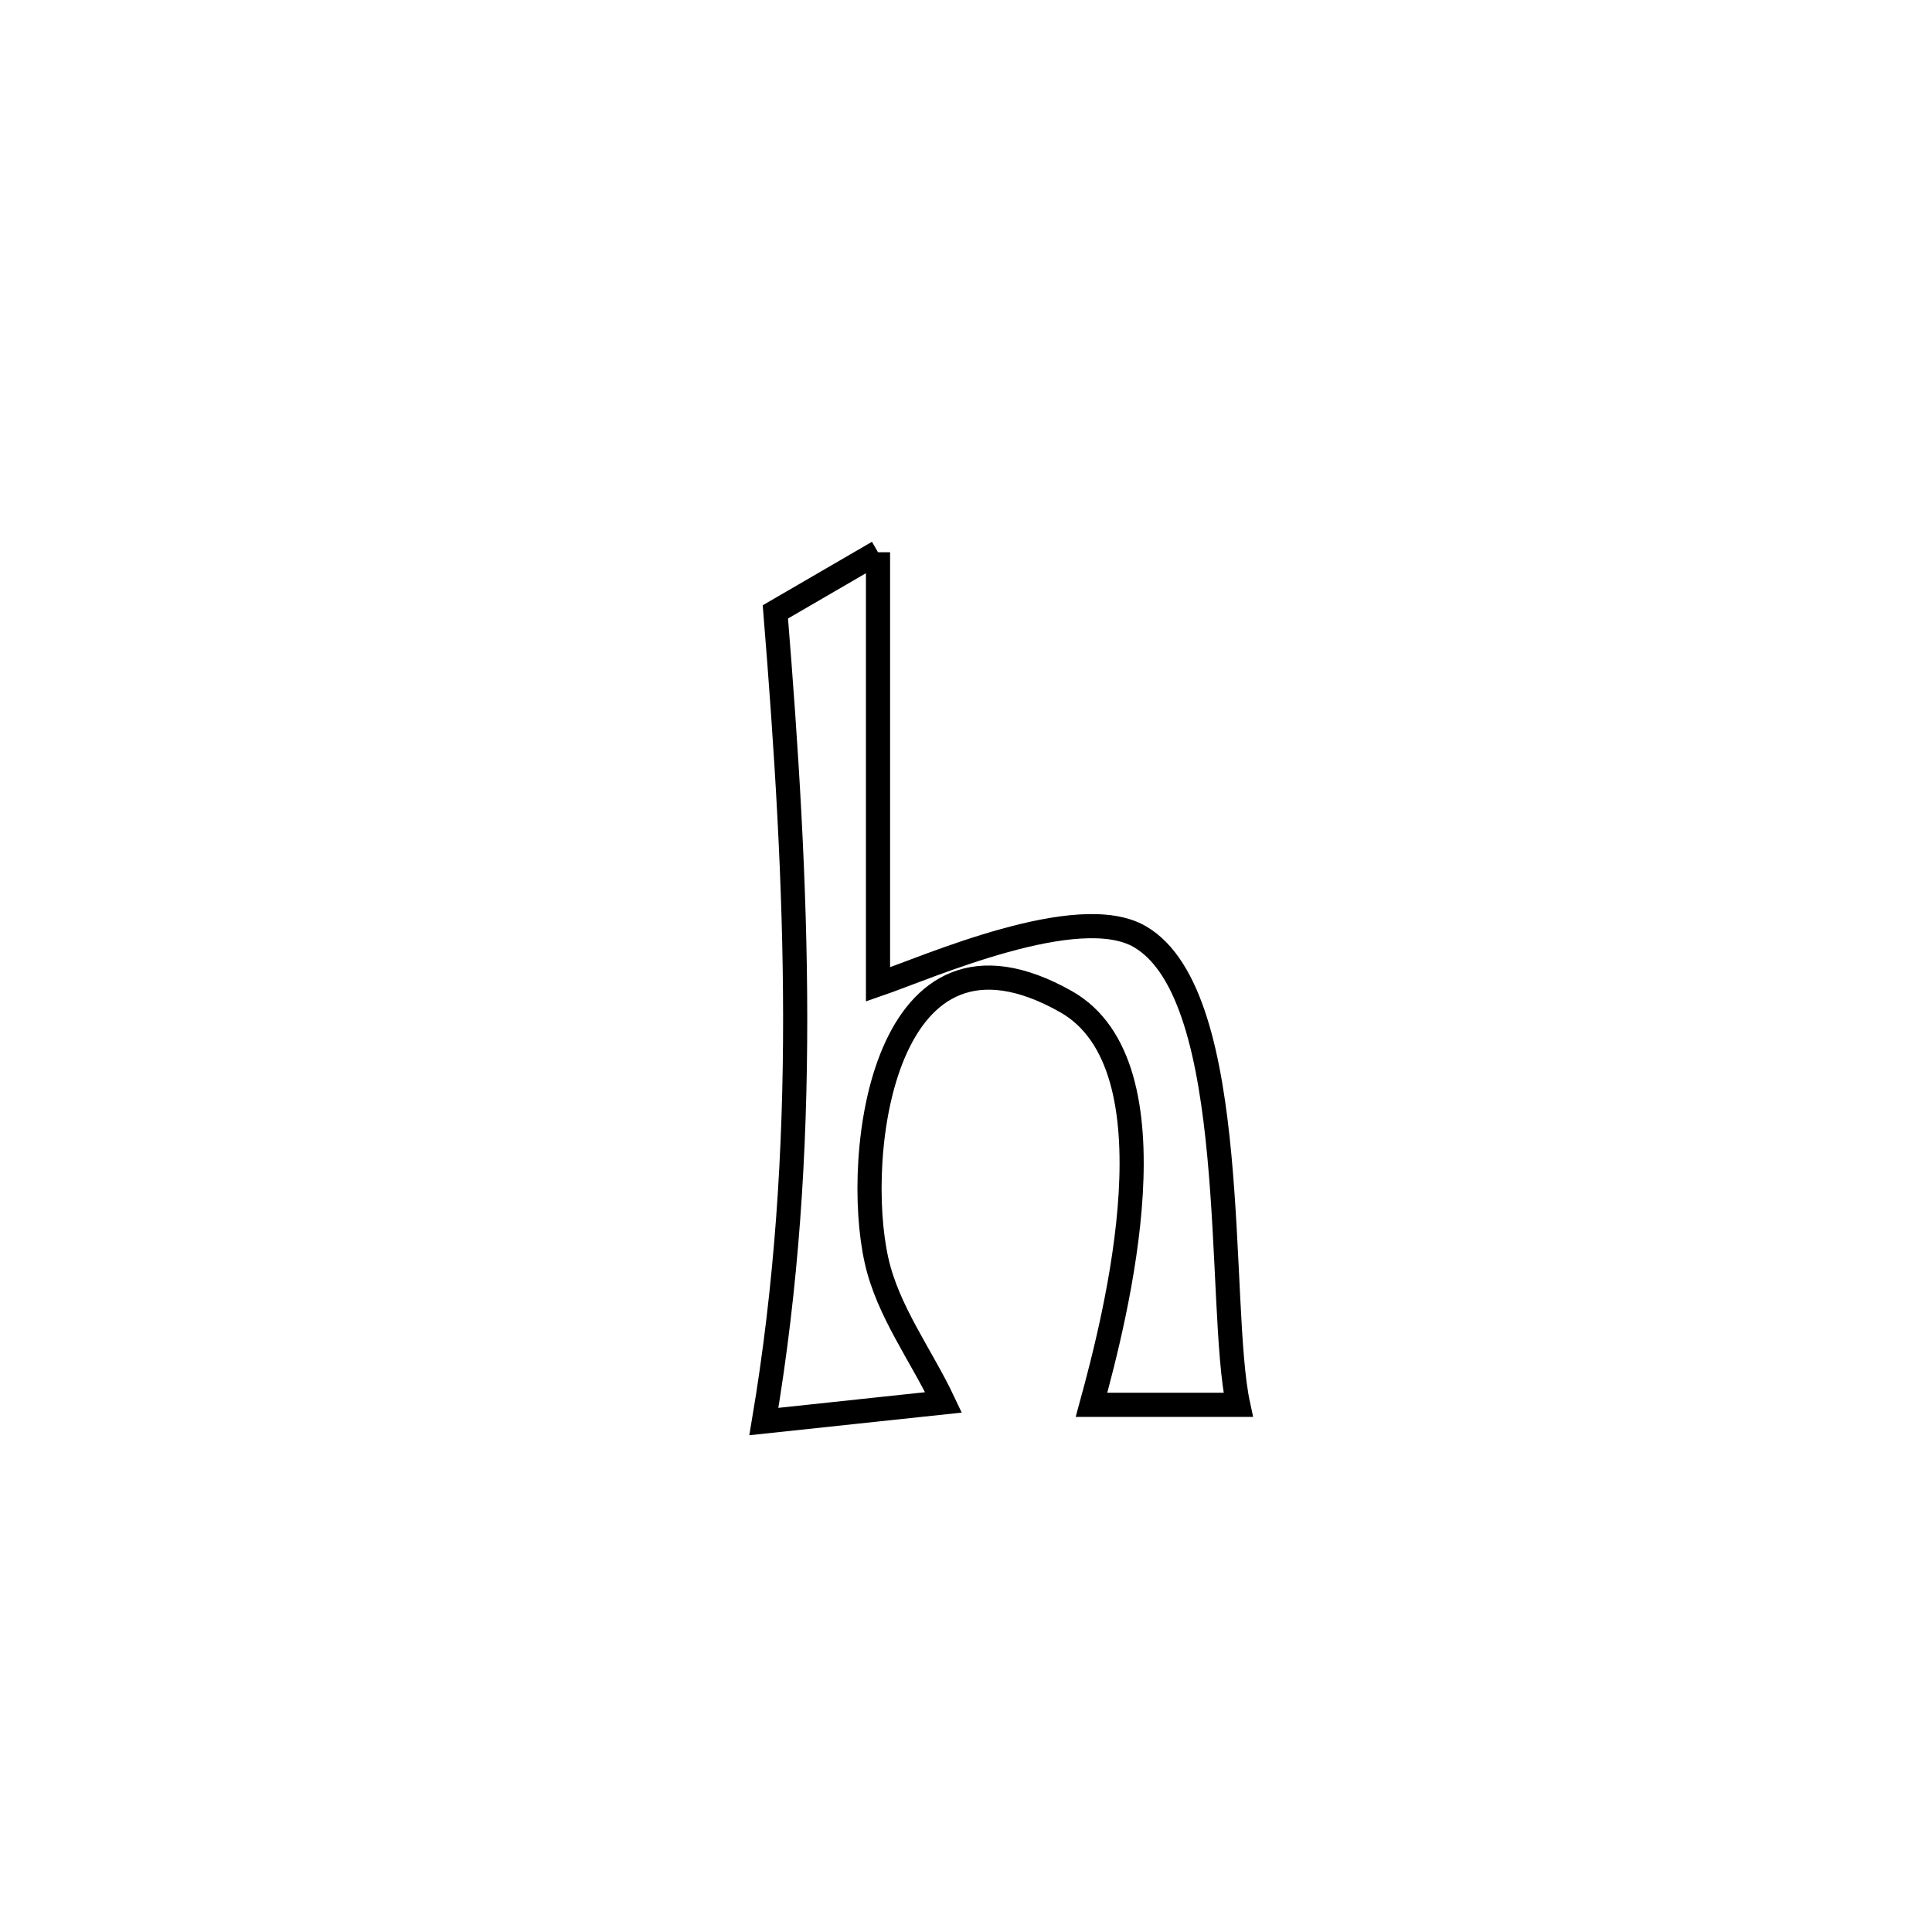 <svg xmlns="http://www.w3.org/2000/svg" viewBox="0.0 0.0 24.0 24.0" height="200px" width="200px"><path fill="none" stroke="black" stroke-width=".3" stroke-opacity="1.0"  filling="0" d="M10.907 6.86 L10.907 6.86 C10.907 8.649 10.907 10.439 10.907 12.229 L10.907 12.229 C11.528 12.015 13.394 11.187 14.162 11.637 C15.431 12.379 15.115 16.22 15.381 17.451 L15.381 17.451 C14.774 17.451 14.166 17.451 13.559 17.451 L13.559 17.451 C13.864 16.336 14.659 13.242 13.241 12.442 C10.974 11.162 10.592 14.341 10.889 15.66 C11.031 16.293 11.444 16.834 11.721 17.421 L11.721 17.421 C10.977 17.5 10.233 17.58 9.489 17.659 L9.489 17.659 C9.774 15.968 9.879 14.305 9.878 12.639 C9.877 10.973 9.77 9.304 9.632 7.601 L9.632 7.601 C10.057 7.354 10.482 7.107 10.907 6.86 L10.907 6.86"></path></svg>